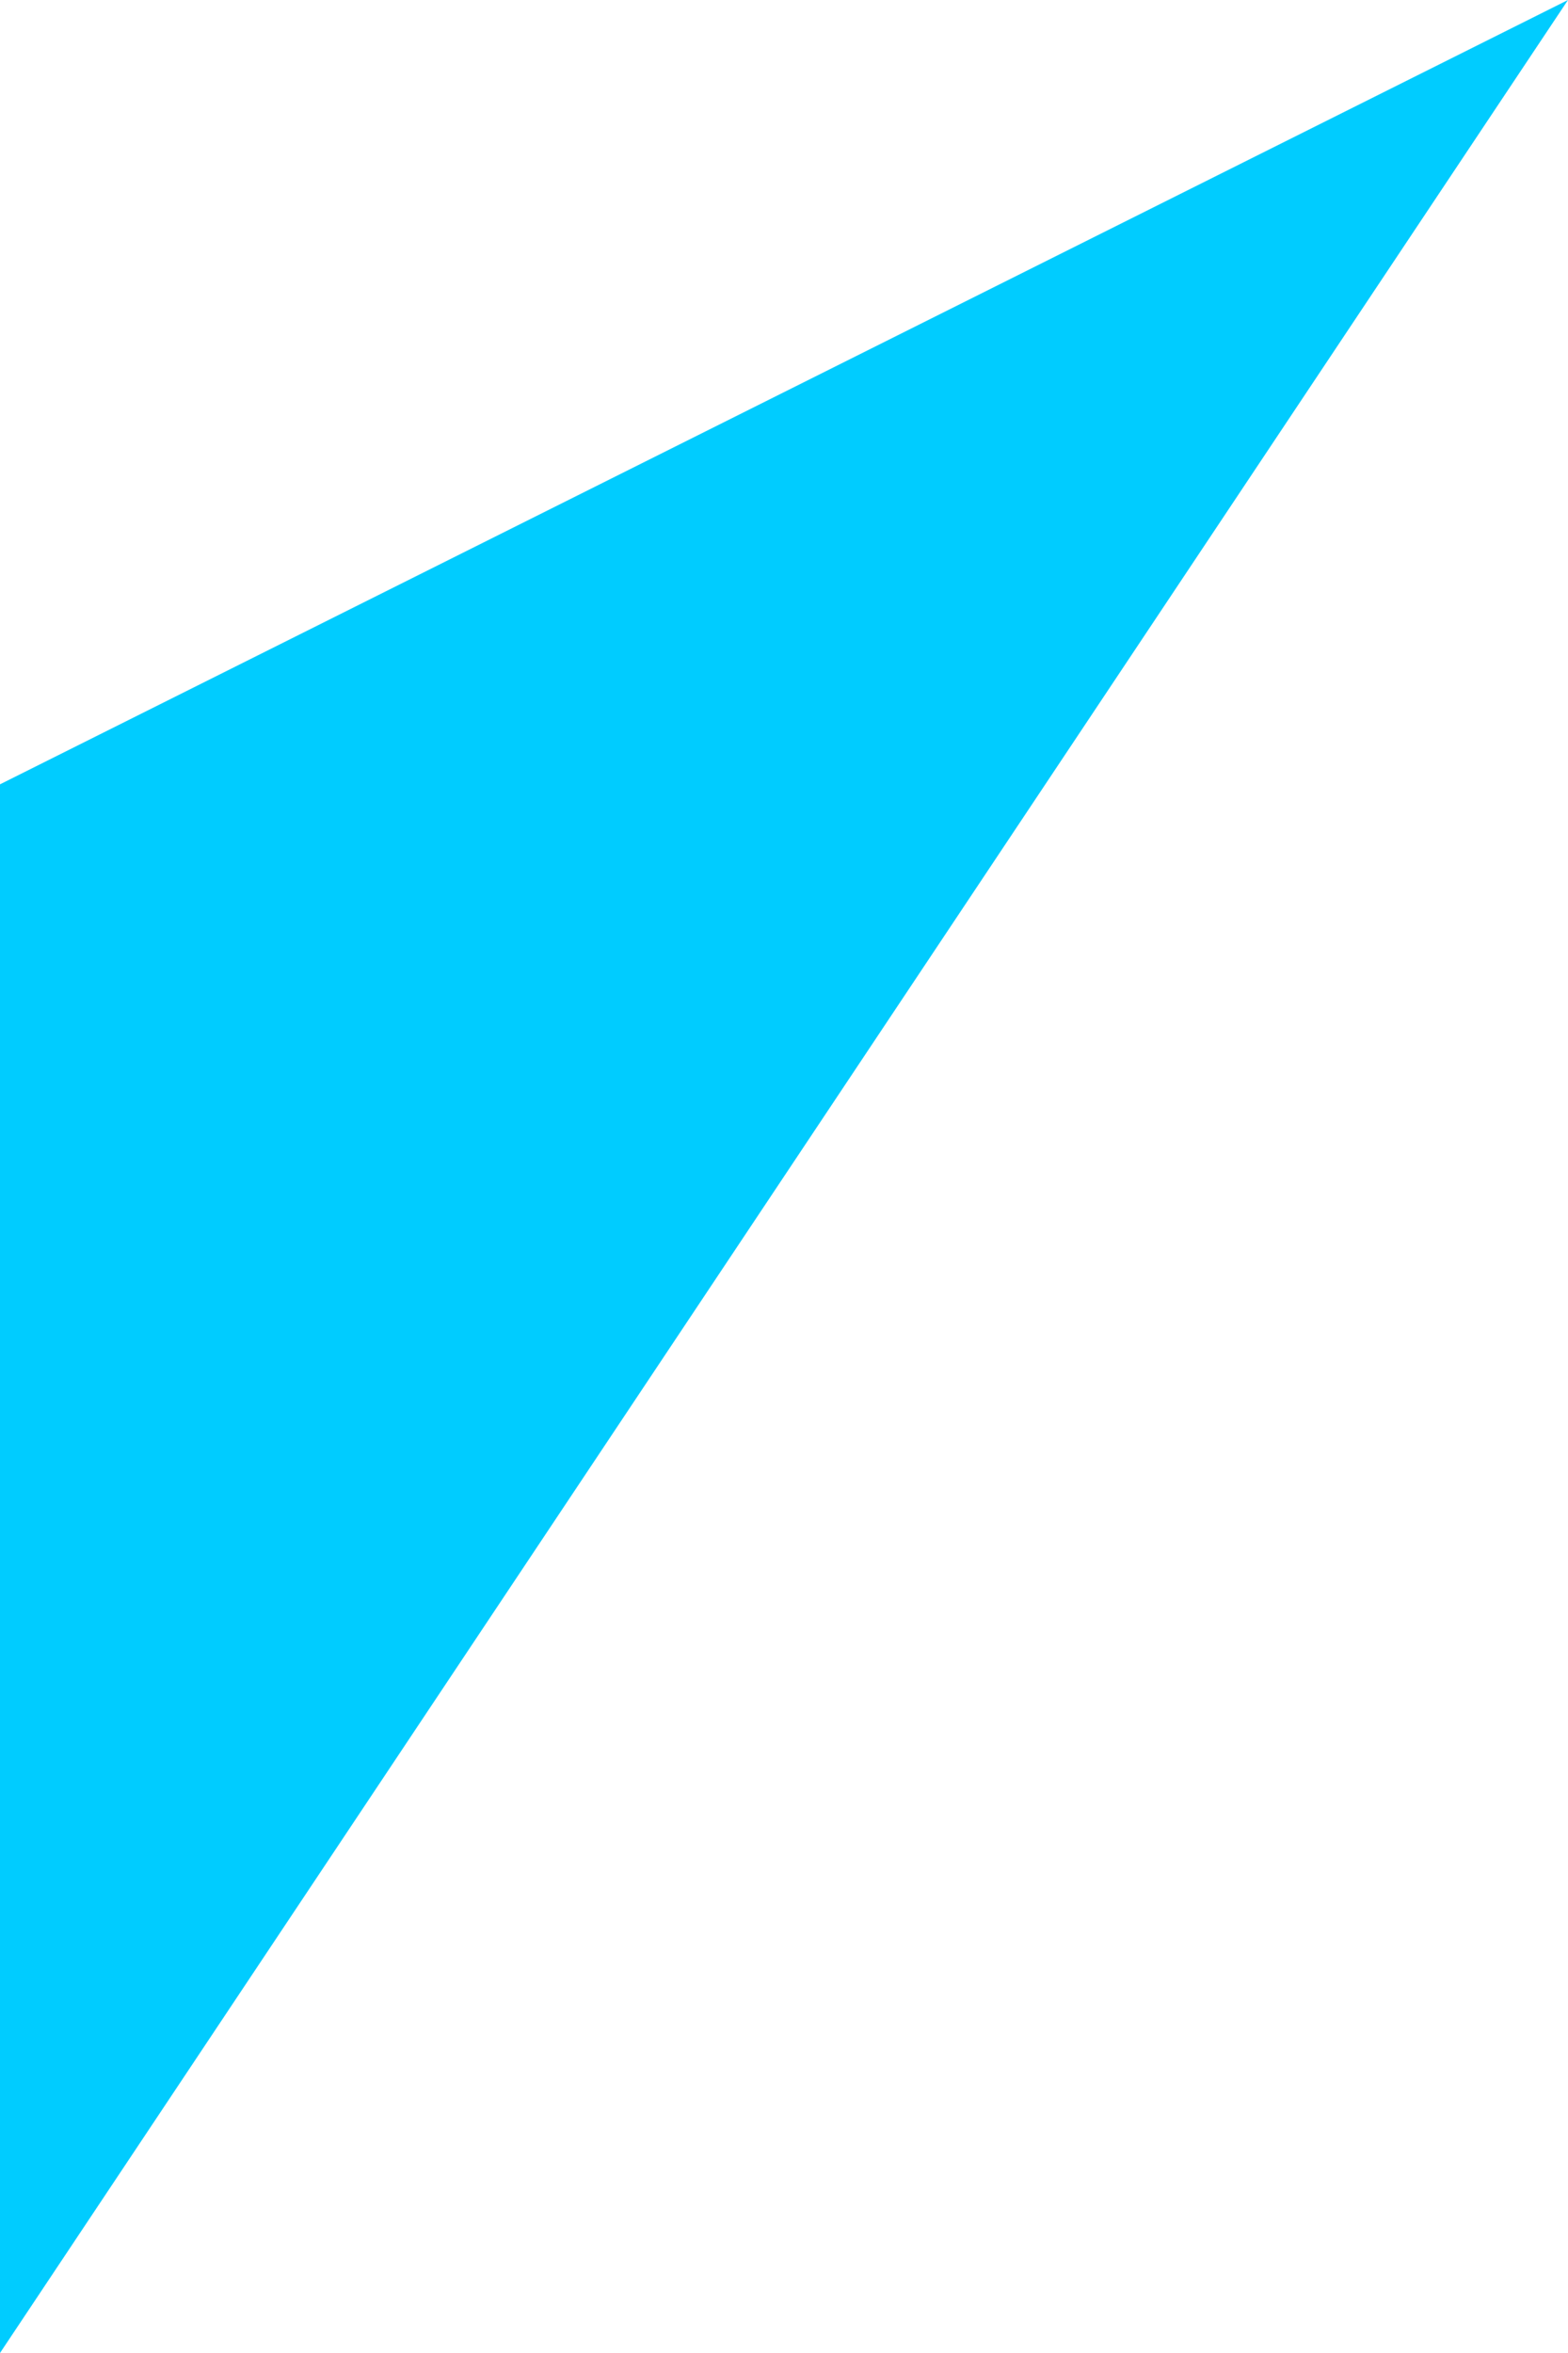 <?xml version="1.0" encoding="UTF-8" standalone="no"?>
<svg xmlns:xlink="http://www.w3.org/1999/xlink" height="0.15px" width="0.1px" xmlns="http://www.w3.org/2000/svg">
  <g transform="matrix(1.0, 0.0, 0.0, 1.0, 18.05, 11.0)">
    <path d="M-18.05 -10.85 L-18.05 -10.95 -17.95 -11.0 -18.05 -10.85" fill="#00ccff" fill-rule="evenodd" stroke="none"/>
  </g>
</svg>
